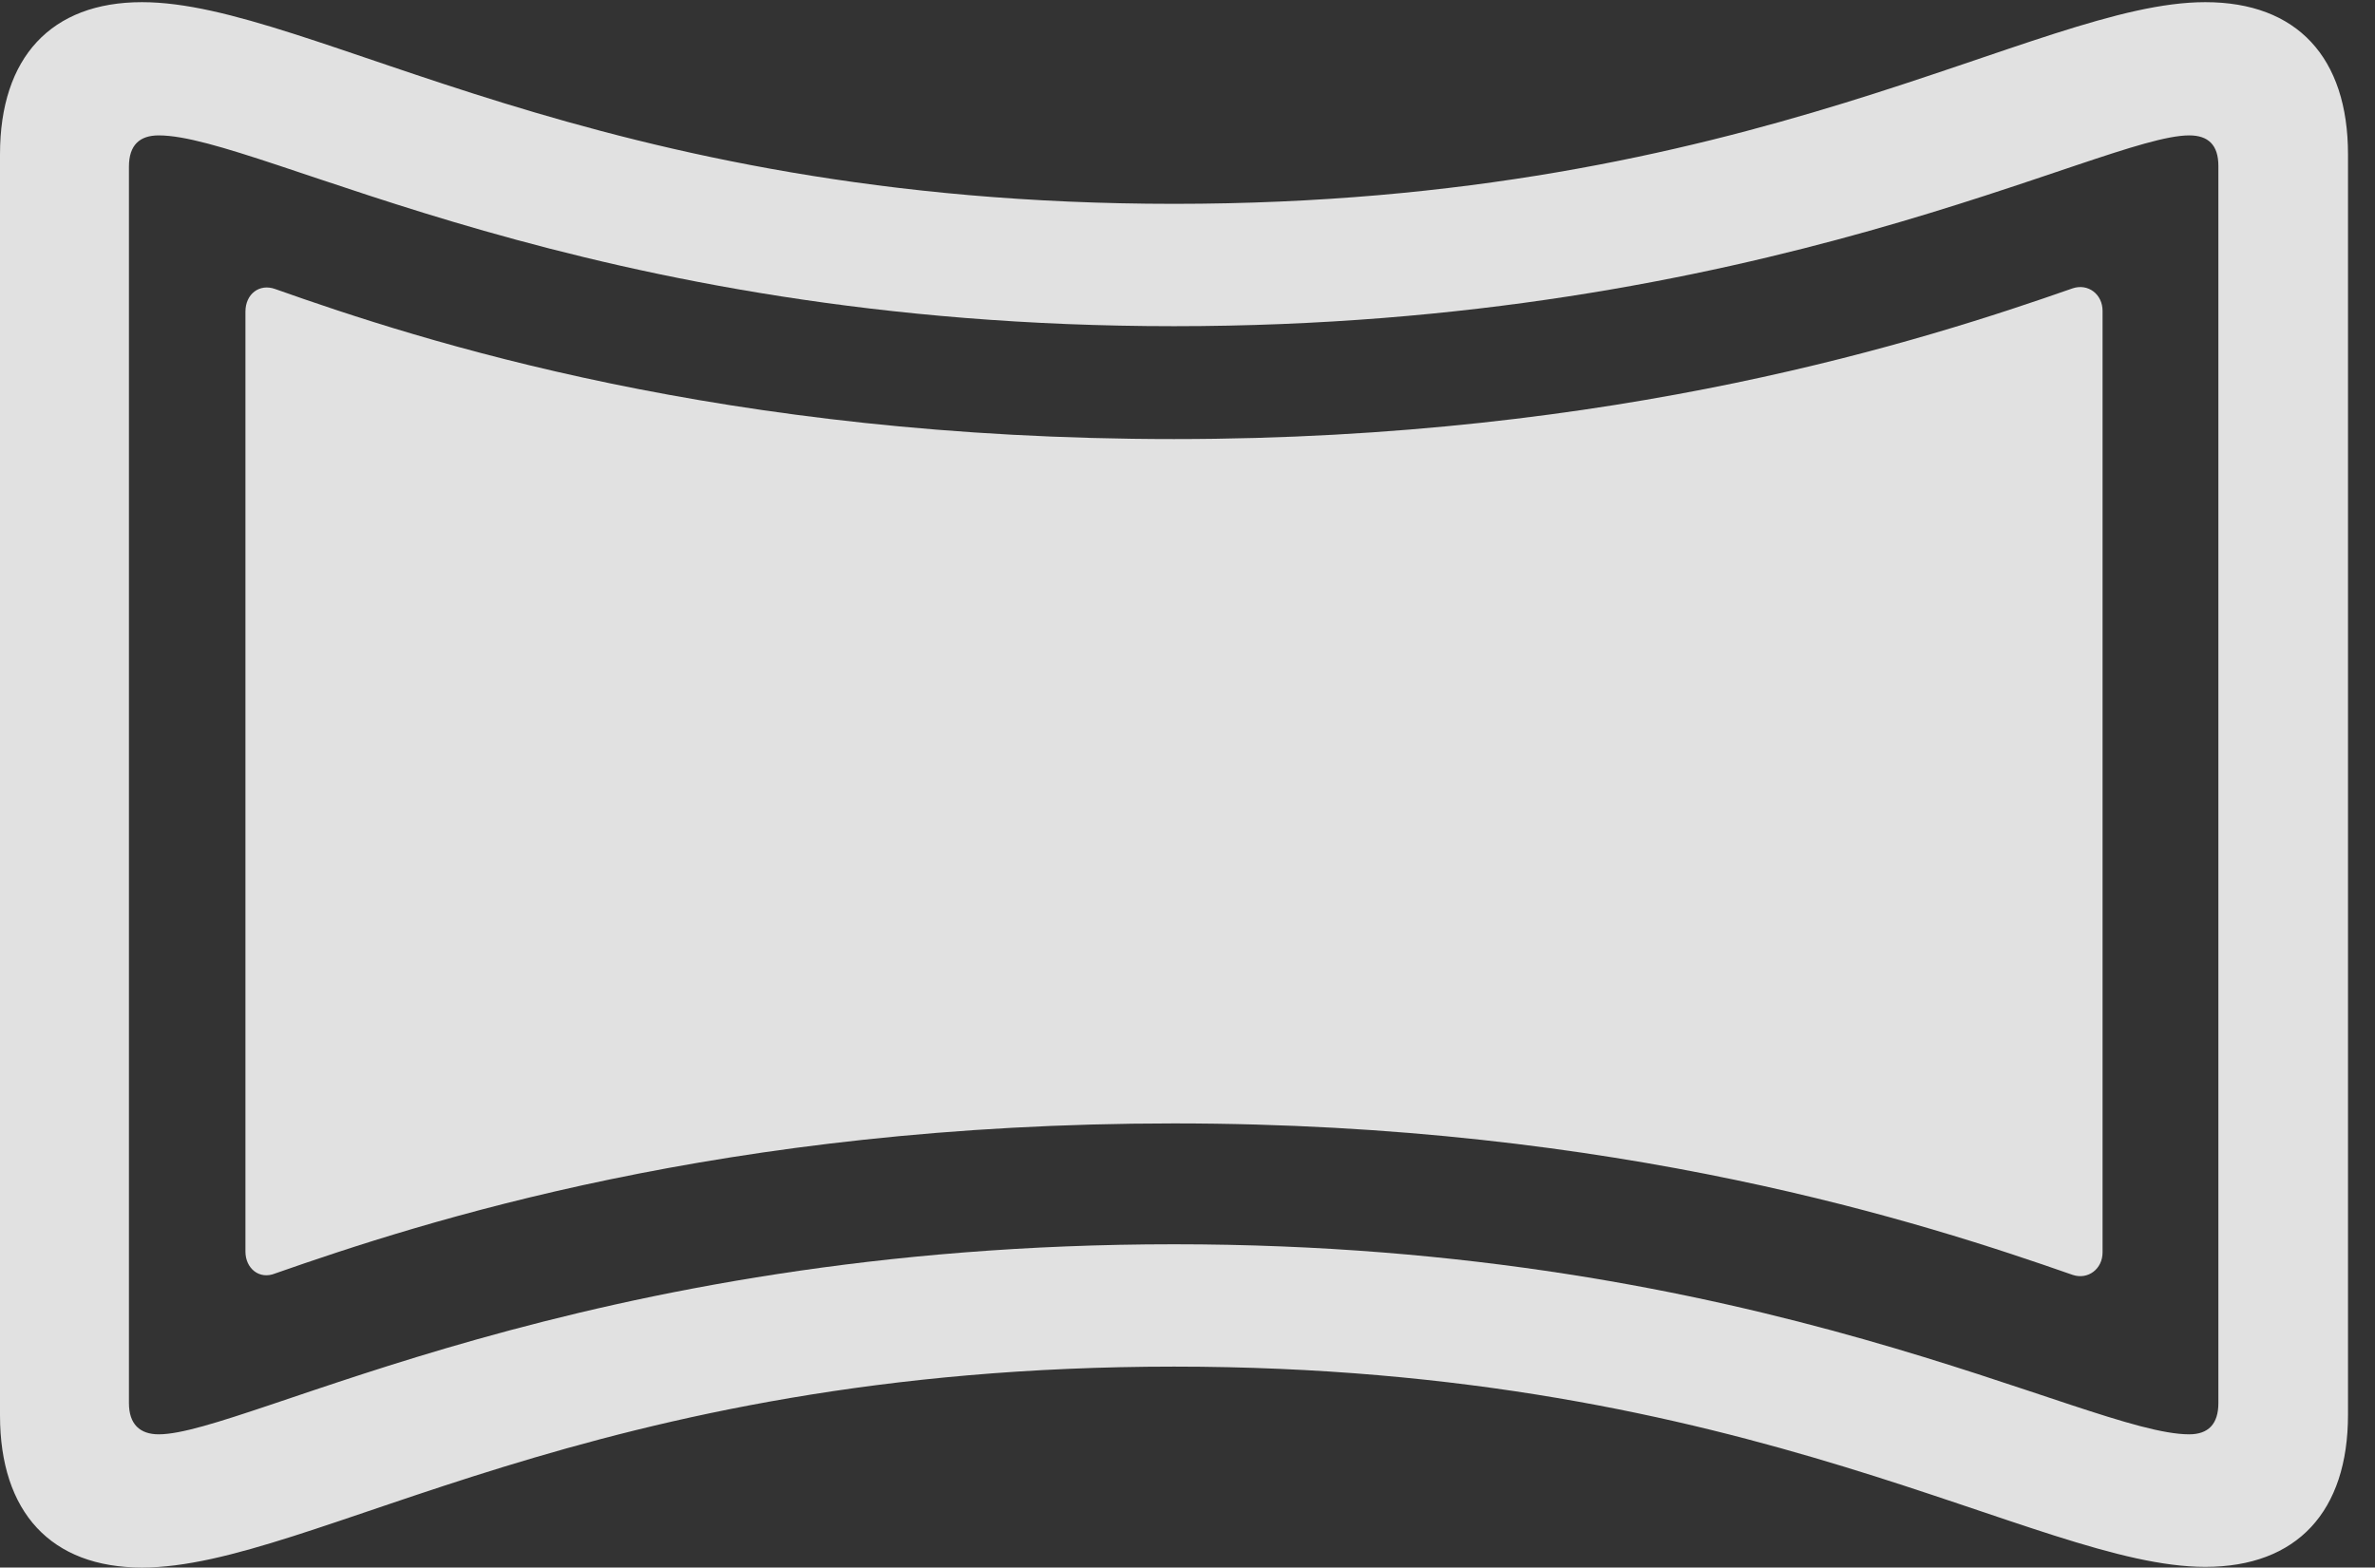 <?xml version="1.0" encoding="UTF-8"?>
<!--Generator: Apple Native CoreSVG 341-->
<!DOCTYPE svg
PUBLIC "-//W3C//DTD SVG 1.1//EN"
       "http://www.w3.org/Graphics/SVG/1.1/DTD/svg11.dtd">
<svg version="1.1" xmlns="http://www.w3.org/2000/svg" xmlns:xlink="http://www.w3.org/1999/xlink" viewBox="0 0 31.846 21.025">
 <rect x="0" y="0" width="31.846" height="21.025" fill="#333333" stroke="none"/>
 <g>
  <rect height="21.025" opacity="0" width="31.846" x="0" y="0"/>
  <path d="M1.904 21.025C4.199 21.025 7.9 18.33 15.742 18.33C23.545 18.33 27.295 21.016 29.57 21.016C30.801 21.016 31.484 20.273 31.484 18.975L31.484 2.07C31.484 0.771 30.801 0.029 29.57 0.029C27.295 0.029 23.545 2.734 15.742 2.734C7.93 2.734 4.189 0.029 1.904 0.029C0.684 0.029 0 0.771 0 2.07L0 18.984C0 20.283 0.684 21.025 1.904 21.025ZM2.129 19.238C1.875 19.238 1.729 19.102 1.729 18.818L1.729 2.236C1.729 1.943 1.875 1.816 2.129 1.816C3.506 1.816 7.842 4.375 15.742 4.375C23.633 4.375 28.184 1.816 29.355 1.816C29.609 1.816 29.746 1.943 29.746 2.227L29.746 18.818C29.746 19.102 29.609 19.238 29.355 19.238C27.979 19.238 23.633 16.689 15.742 16.689C7.803 16.689 3.301 19.238 2.129 19.238Z" fill="white" fill-opacity="0.85"/>
  <path d="M15.742 15.068C21.699 15.068 25.811 16.406 27.793 17.1C27.998 17.168 28.193 17.021 28.193 16.797L28.193 4.17C28.193 3.945 27.998 3.799 27.793 3.867C25.811 4.561 21.699 5.889 15.742 5.889C9.707 5.889 5.645 4.57 3.691 3.877C3.477 3.799 3.291 3.945 3.291 4.18L3.291 16.787C3.291 17.012 3.477 17.168 3.691 17.08C5.645 16.396 9.707 15.068 15.742 15.068Z" fill="white" fill-opacity="0.85"/>
 </g>
</svg>
